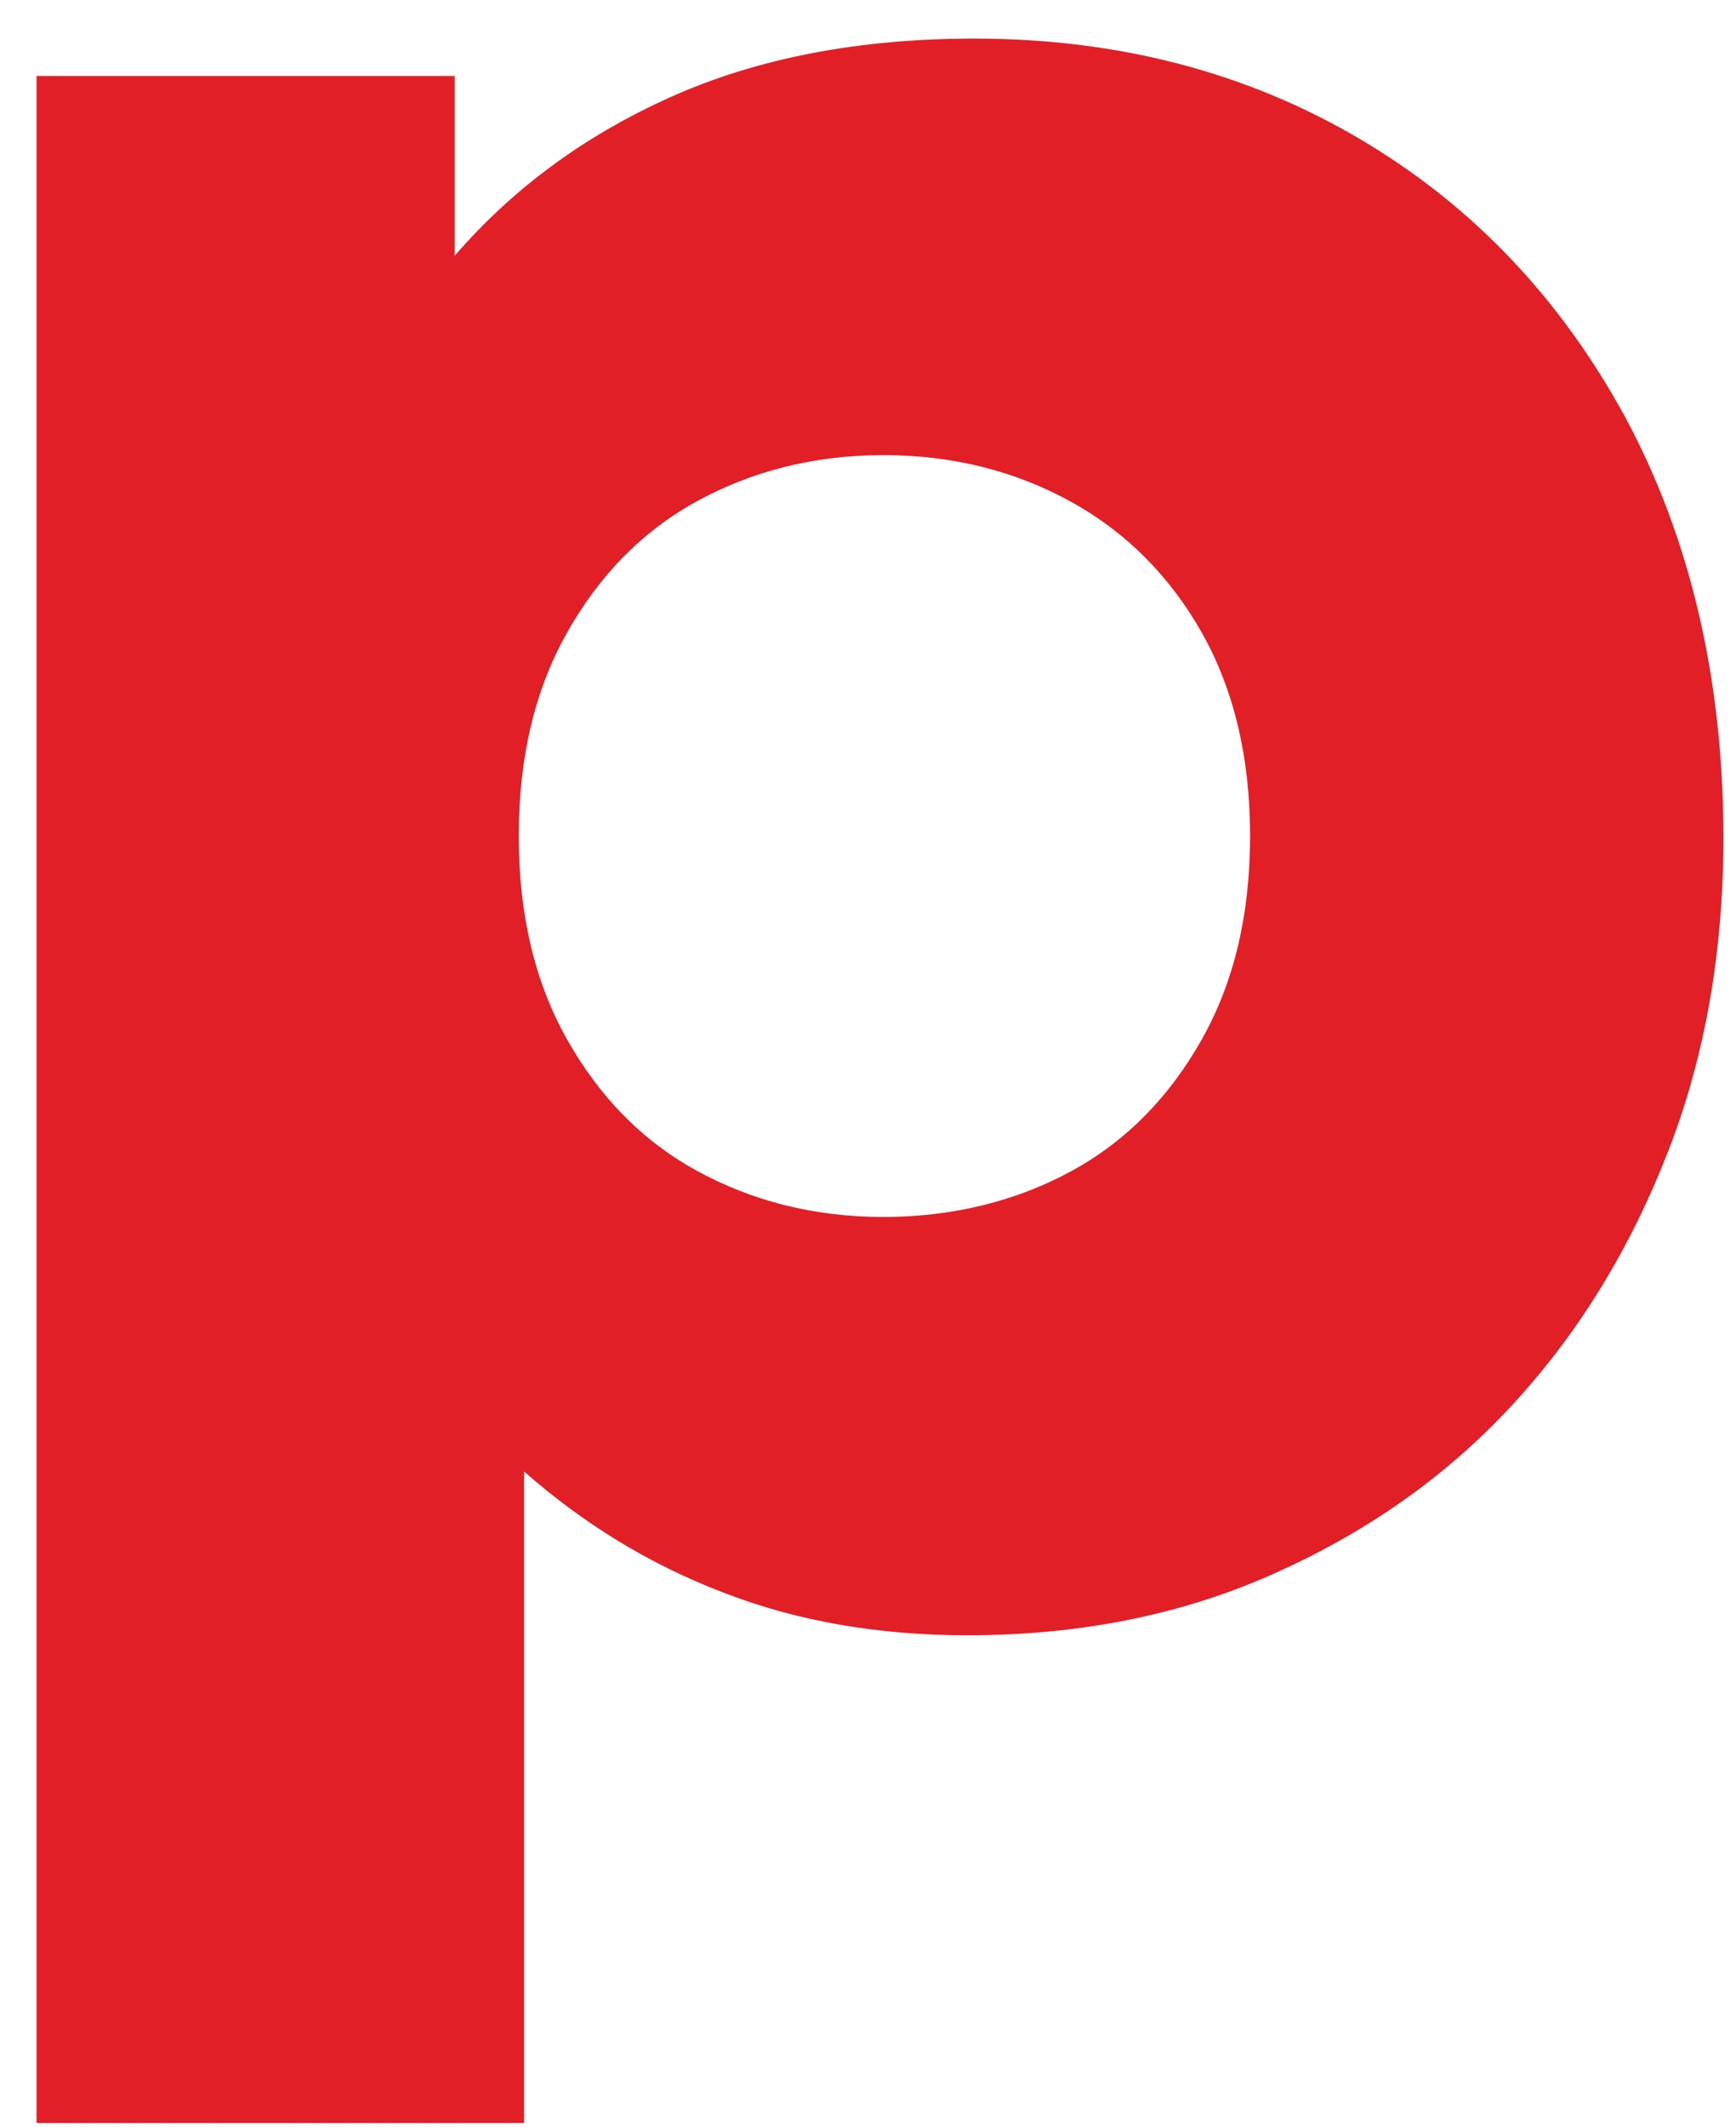 <svg xmlns="http://www.w3.org/2000/svg" width="40" height="49" viewBox="0 0 40 49" fill="none">
<path d="M0.842 48.9V1.75H10.477V5.891C11.789 4.374 13.429 3.144 15.438 2.242C17.447 1.34 19.784 0.889 22.449 0.889C25.77 0.889 28.722 1.668 31.305 3.185C33.888 4.702 35.938 6.834 37.455 9.622C38.931 12.369 39.71 15.608 39.71 19.298C39.71 21.881 39.3 24.3 38.439 26.514C37.578 28.728 36.389 30.696 34.831 32.377C33.273 34.058 31.428 35.329 29.296 36.272C27.164 37.215 24.827 37.666 22.285 37.666C20.235 37.666 18.349 37.338 16.668 36.682C14.946 36.026 13.429 35.083 12.076 33.894V48.9H0.842ZM20.358 28.031C21.957 28.031 23.433 27.662 24.704 26.965C25.975 26.268 26.959 25.243 27.697 23.931C28.435 22.619 28.804 21.061 28.804 19.257C28.804 17.453 28.435 15.895 27.697 14.583C26.959 13.271 25.934 12.246 24.663 11.549C23.392 10.852 21.957 10.483 20.358 10.483C18.759 10.483 17.324 10.852 16.053 11.549C14.782 12.246 13.798 13.271 13.06 14.583C12.322 15.895 11.953 17.453 11.953 19.257C11.953 21.061 12.322 22.619 13.06 23.931C13.798 25.243 14.782 26.268 16.053 26.965C17.324 27.662 18.759 28.031 20.358 28.031Z" fill="#E21F26"/>
</svg>